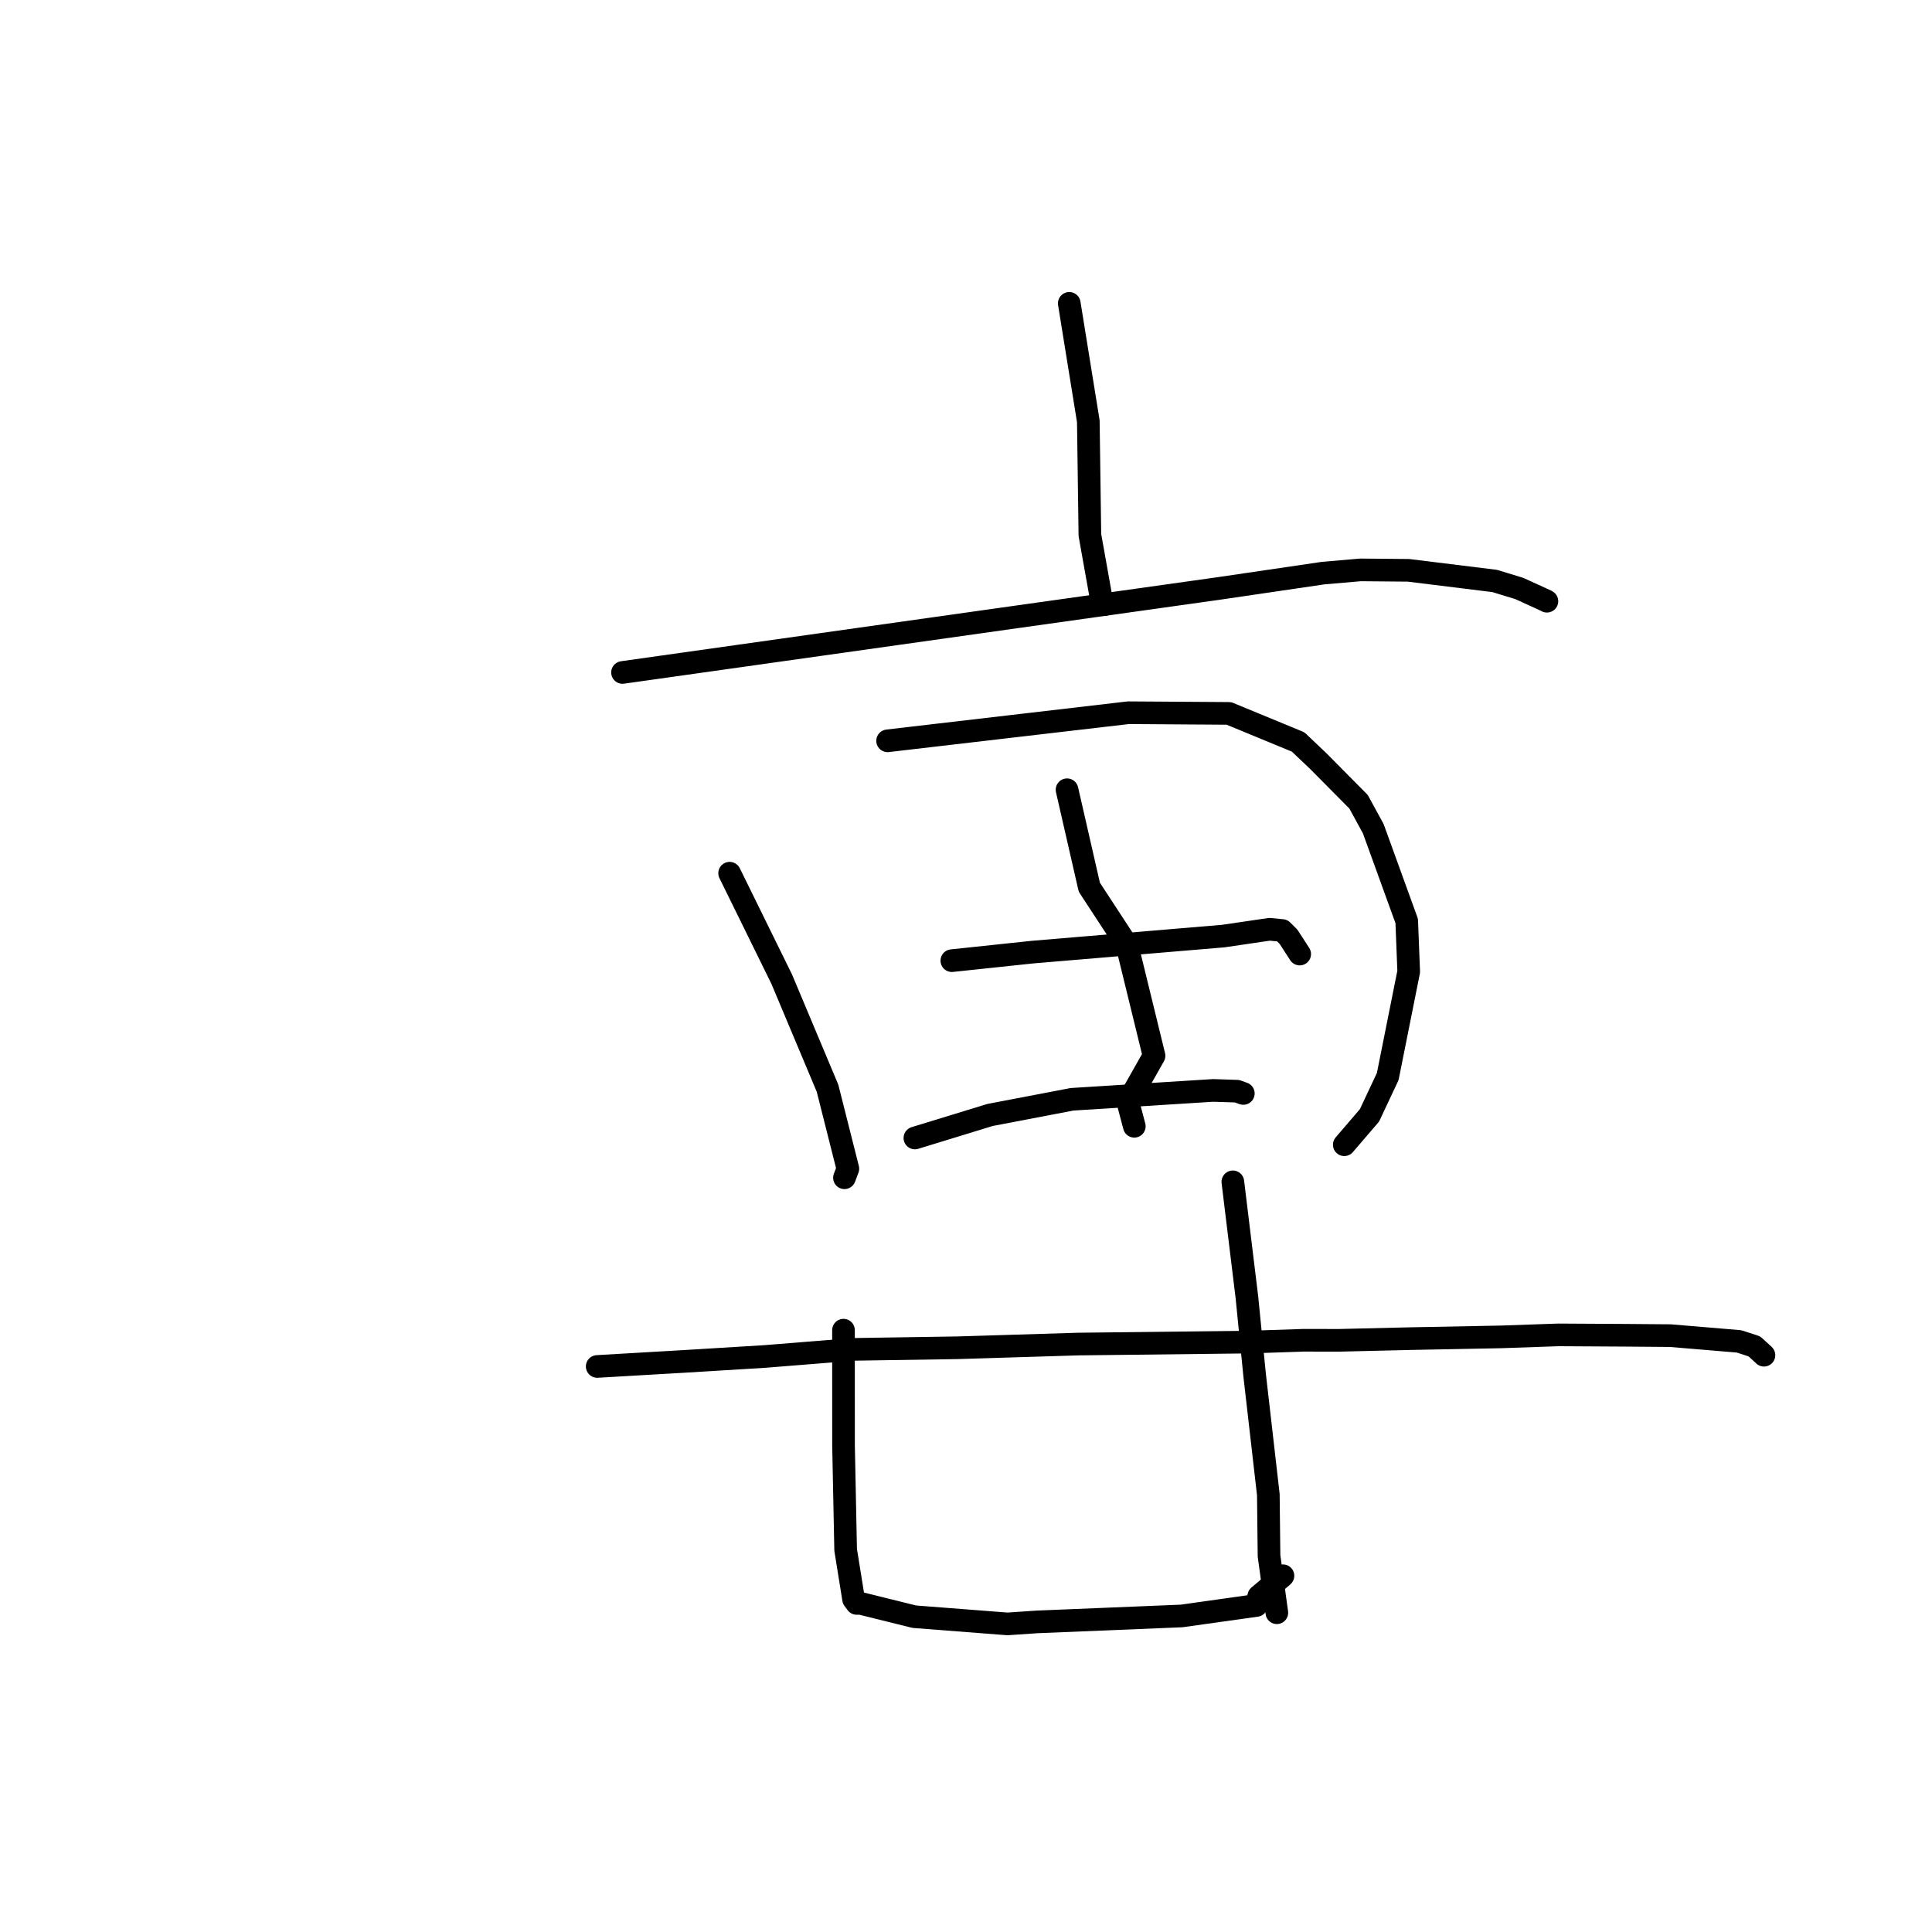 <?xml version="1.0" standalone="no"?>
    <svg width="256" height="256" xmlns="http://www.w3.org/2000/svg" version="1.1">
    <polyline stroke="black" stroke-width="3" stroke-linecap="round" fill="transparent" stroke-linejoin="round" points="141.683 40.196 142.945 48.008 144.208 55.819 144.416 70.895 146.012 79.832 146.359 80.105 " />
        <polyline stroke="black" stroke-width="3" stroke-linecap="round" fill="transparent" stroke-linejoin="round" points="82.487 89.105 108.659 85.413 134.831 81.722 161.557 77.965 175.321 75.941 180.269 75.514 186.634 75.571 198.058 76.982 201.315 77.977 204.859 79.595 204.964 79.659 204.971 79.664 204.973 79.665 " />
        <polyline stroke="black" stroke-width="3" stroke-linecap="round" fill="transparent" stroke-linejoin="round" points="96.679 115.704 100.129 122.721 103.579 129.738 109.65 144.191 112.346 154.861 111.927 155.974 111.895 156.06 " />
        <polyline stroke="black" stroke-width="3" stroke-linecap="round" fill="transparent" stroke-linejoin="round" points="117.611 98.162 133.558 96.301 149.506 94.44 162.835 94.529 172.007 98.314 174.686 100.856 180.017 106.238 181.965 109.807 186.397 122.034 186.661 128.745 183.882 142.643 181.464 147.791 178.428 151.33 178.125 151.683 " />
        <polyline stroke="black" stroke-width="3" stroke-linecap="round" fill="transparent" stroke-linejoin="round" points="141.387 104.646 142.864 111.103 144.341 117.559 149.314 125.164 152.915 139.895 149.451 146.021 150.225 148.945 150.302 149.237 " />
        <polyline stroke="black" stroke-width="3" stroke-linecap="round" fill="transparent" stroke-linejoin="round" points="126.124 127.293 131.462 126.727 136.8 126.162 162.083 124.036 168.225 123.134 169.905 123.298 170.742 124.135 172.12 126.268 172.217 126.418 " />
        <polyline stroke="black" stroke-width="3" stroke-linecap="round" fill="transparent" stroke-linejoin="round" points="121.228 150.789 126.199 149.266 131.17 147.742 142.05 145.662 160.748 144.486 163.915 144.589 164.742 144.887 164.747 144.888 " />
        <polyline stroke="black" stroke-width="3" stroke-linecap="round" fill="transparent" stroke-linejoin="round" points="79.132 181.062 84.918 180.726 90.704 180.39 101.332 179.741 113.066 178.799 126.872 178.586 142.836 178.095 165.605 177.831 172.746 177.592 177.419 177.6 186.91 177.375 198.867 177.145 206.481 176.88 215.577 176.932 221.336 176.979 230.44 177.741 232.458 178.4 233.699 179.529 233.729 179.567 233.732 179.57 233.734 179.573 233.734 179.573 " />
        <polyline stroke="black" stroke-width="3" stroke-linecap="round" fill="transparent" stroke-linejoin="round" points="111.767 176.254 111.769 183.874 111.771 191.495 112.051 205.36 113.104 211.903 113.518 212.462 114.048 212.46 121.157 214.222 133.498 215.176 137.389 214.912 156.581 214.122 166.487 212.728 166.611 212.187 166.797 211.493 169.86 208.924 170 208.797 " />
        <polyline stroke="black" stroke-width="3" stroke-linecap="round" fill="transparent" stroke-linejoin="round" points="163.358 156.598 164.289 164.242 165.221 171.885 166.248 182.236 168.061 198.048 168.153 206.17 169.094 213.012 169.189 213.696 " />
        </svg>